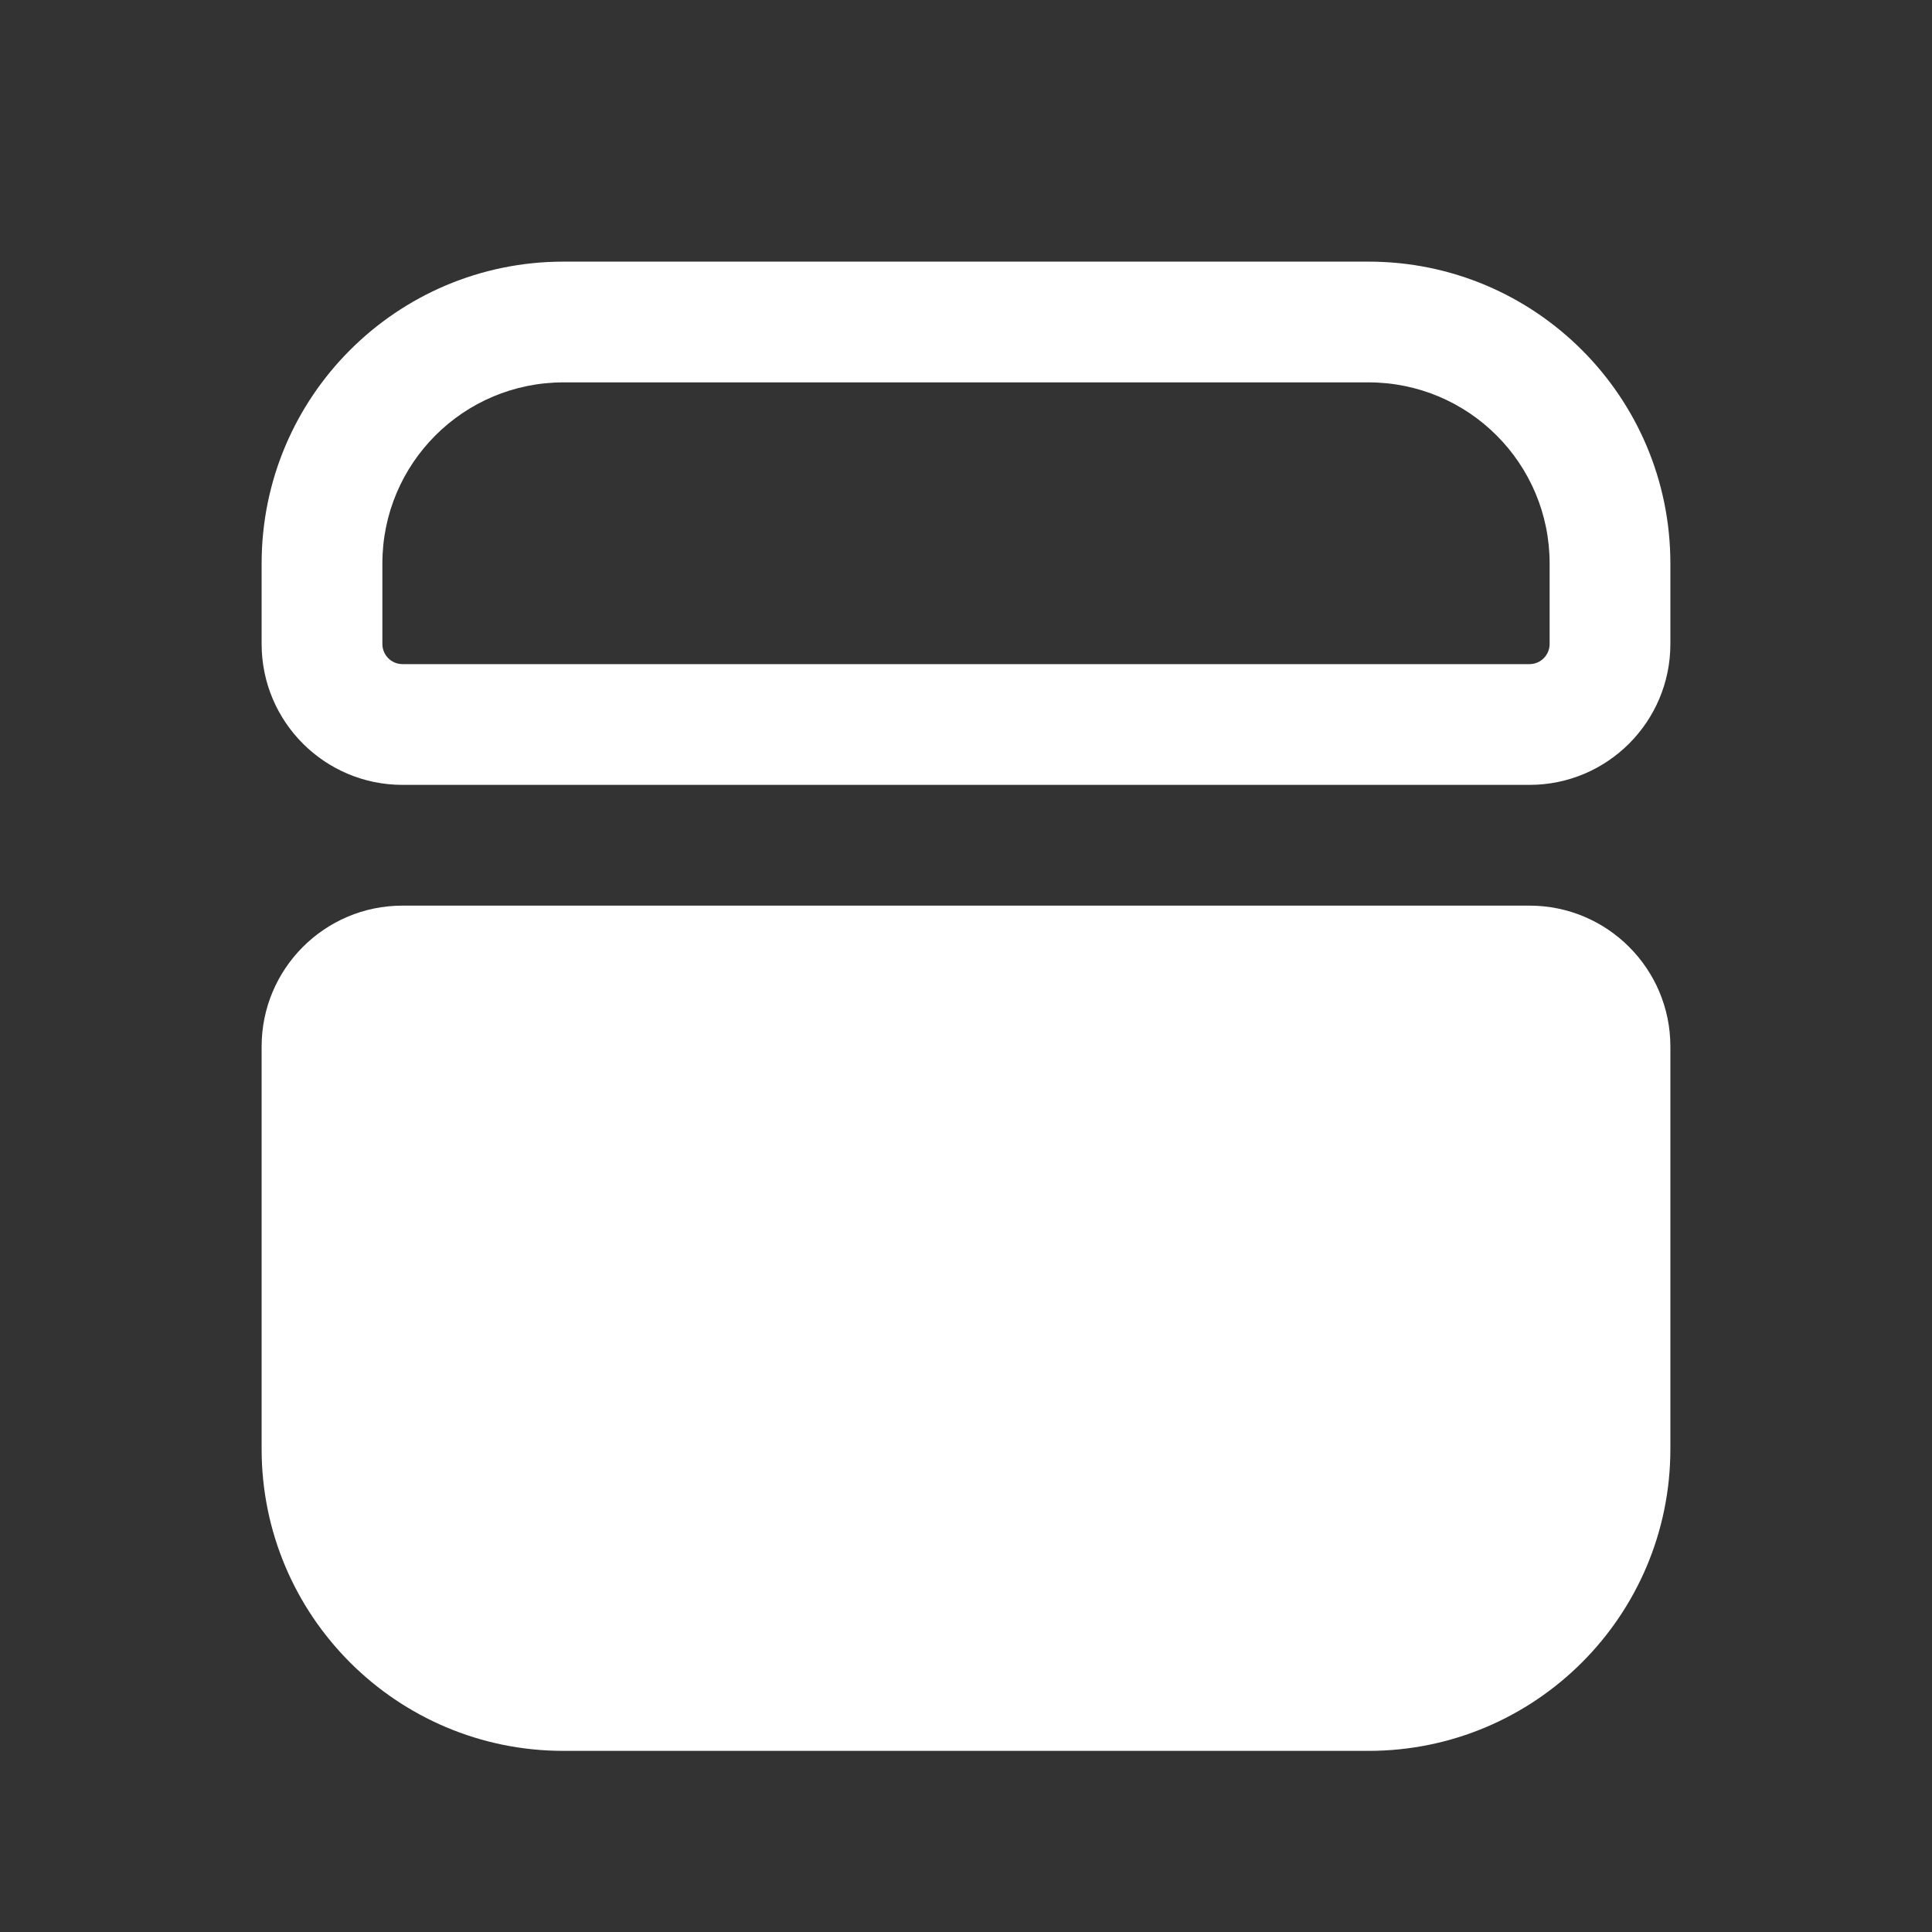 <svg width="24" height="24" viewBox="0 0 24 24" fill="none" xmlns="http://www.w3.org/2000/svg">
<rect x="0" y="0" width="24" height="24" fill="#333333" stroke="none"/>
<path fill-rule="evenodd" clip-rule="evenodd" d="M3.25 7C3.25 4.929 4.929 3.25 7 3.25H17C19.071 3.25 20.75 4.929 20.75 7V8C20.75 8.966 19.966 9.75 19 9.75H5C4.034 9.75 3.25 8.966 3.25 8V7ZM7 4.75C5.757 4.75 4.75 5.757 4.75 7V8C4.75 8.138 4.862 8.25 5 8.25H19C19.138 8.25 19.25 8.138 19.25 8V7C19.25 5.757 18.243 4.75 17 4.75H7Z" fill="white"/>
<path d="M4 13C4 12.448 4.448 12 5 12H19C19.552 12 20 12.448 20 13V18C20 19.657 18.657 21 17 21H7C5.343 21 4 19.657 4 18V13Z" fill="white"/>
<path fill-rule="evenodd" clip-rule="evenodd" d="M3.25 13C3.25 12.034 4.034 11.25 5 11.25H19C19.966 11.25 20.75 12.034 20.75 13V18C20.75 20.071 19.071 21.75 17 21.75H7C4.929 21.75 3.25 20.071 3.25 18V13ZM5 12.75C4.862 12.75 4.75 12.862 4.75 13V18C4.75 19.243 5.757 20.25 7 20.25H17C18.243 20.25 19.25 19.243 19.25 18V13C19.25 12.862 19.138 12.75 19 12.75H5Z" fill="white"/>
</svg>
